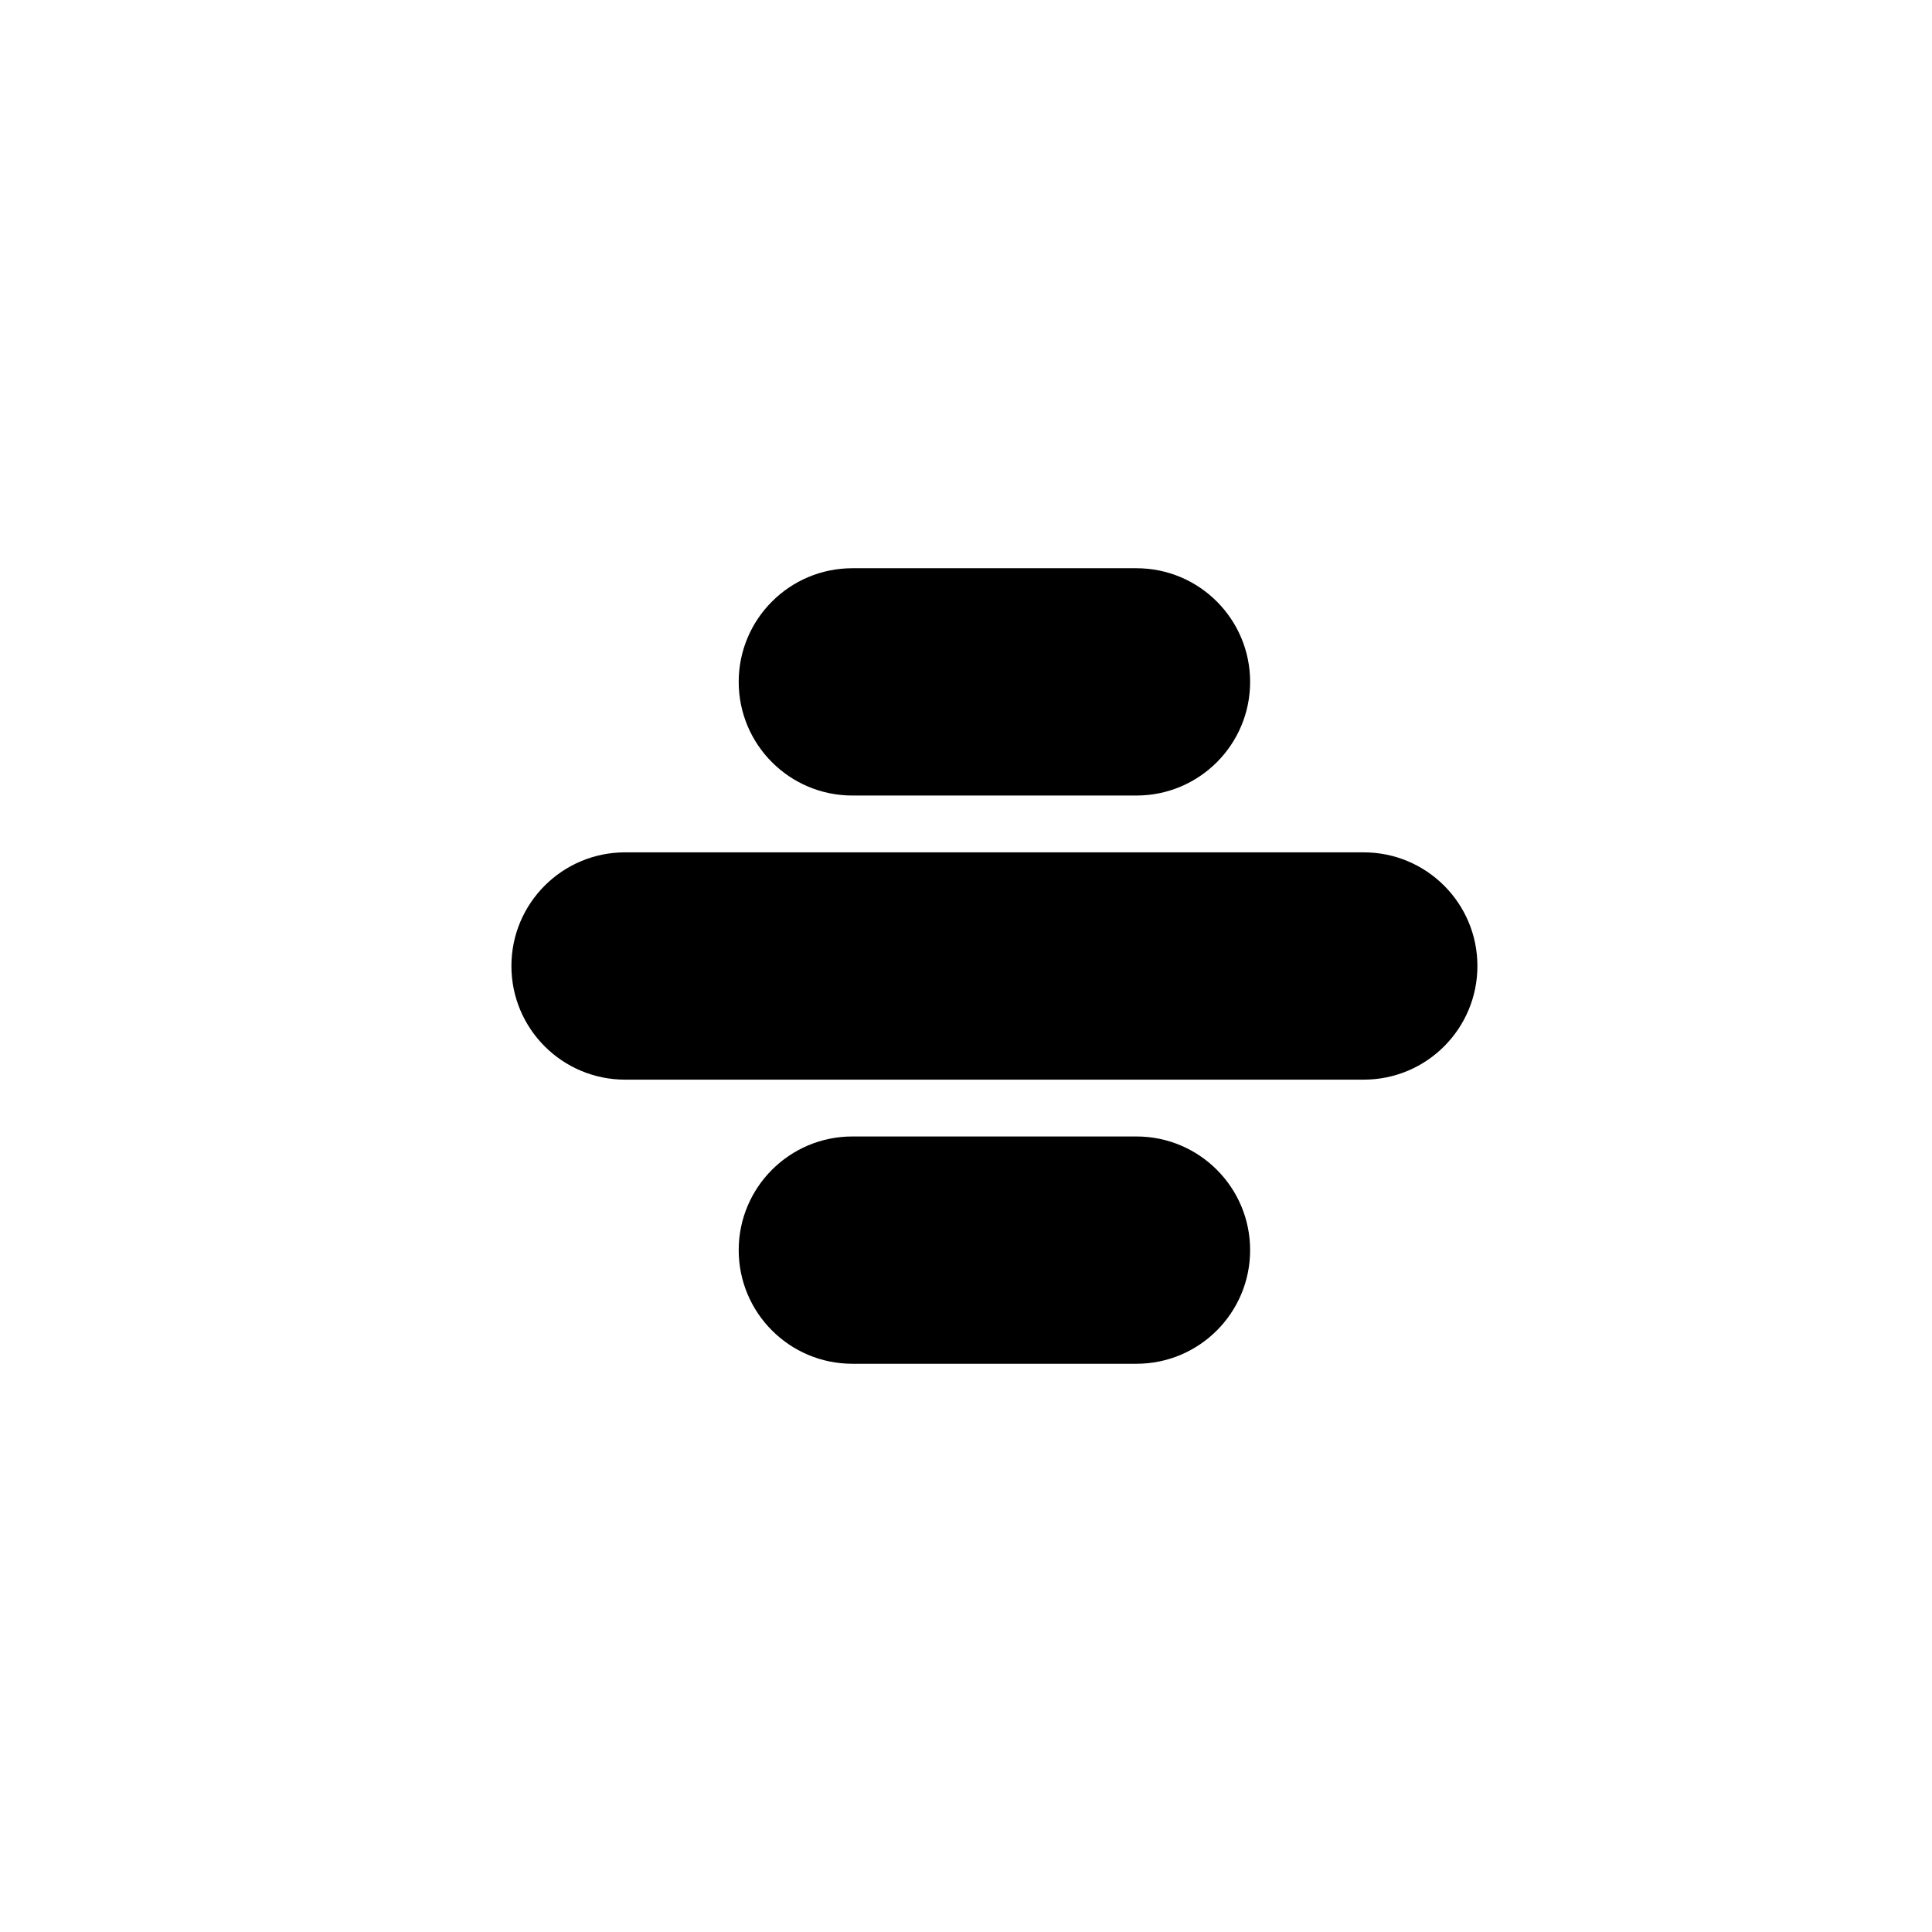 <svg width="34px" height="34px" viewBox="0 0 34 34" version="1.1" xmlns="http://www.w3.org/2000/svg" xmlns:xlink="http://www.w3.org/1999/xlink">  
  <path class="st1" d="M20,20 L15,20 C13.896,20 13,20.895 13,22 C13,23.105 13.896,24 15,24 L20,24 C21.104,24 22,23.105 22,22 C22,20.895 21.104,20 20,20 L20,20 Z M15,14 L20,14 C21.104,14 22,13.105 22,12 C22,10.895 21.104,10 20,10 L15,10 C13.896,10 13,10.895 13,12 C13,13.105 13.896,14 15,14 L15,14 Z M24,15 L11,15 C9.896,15 9,15.895 9,17 C9,18.105 9.896,19 11,19 L24,19 C25.104,19 26,18.105 26,17 C26,15.895 25.104,15 24,15 L24,15 Z"></path>
</svg>